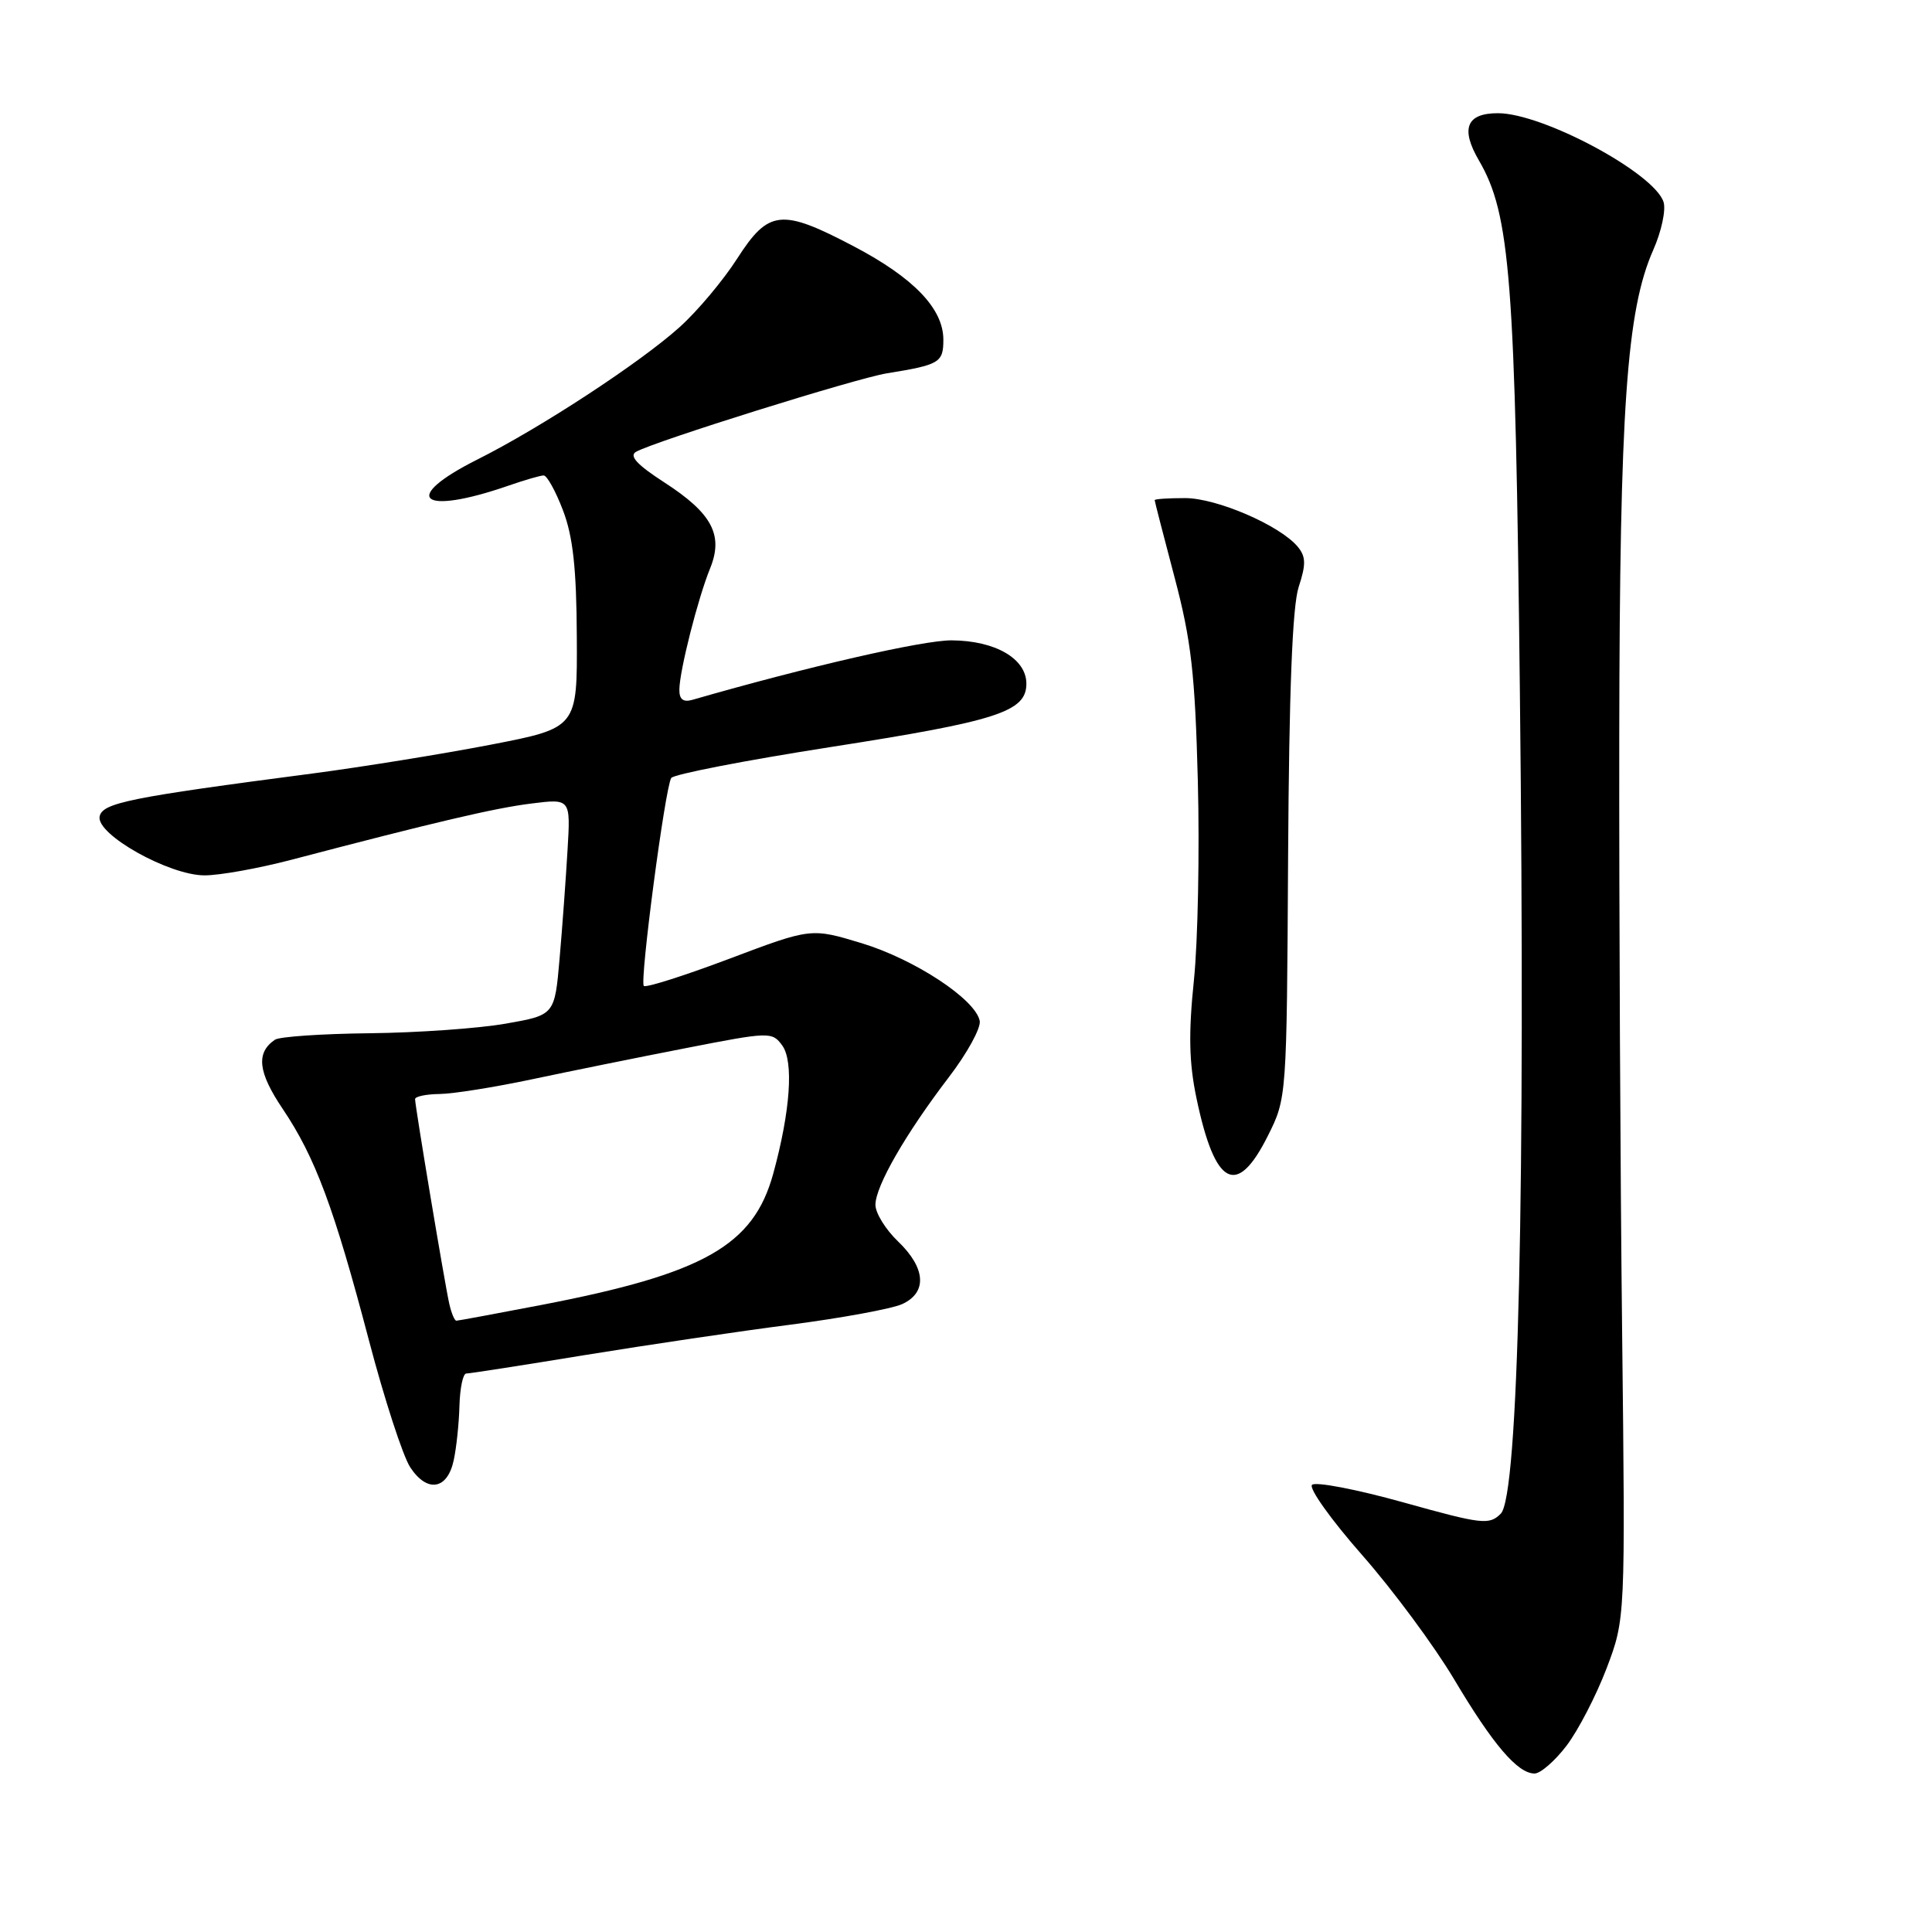 <?xml version="1.0" encoding="UTF-8" standalone="no"?>
<!DOCTYPE svg PUBLIC "-//W3C//DTD SVG 1.1//EN" "http://www.w3.org/Graphics/SVG/1.1/DTD/svg11.dtd" >
<svg xmlns="http://www.w3.org/2000/svg" xmlns:xlink="http://www.w3.org/1999/xlink" version="1.1" viewBox="0 0 256 256">
 <g >
 <path fill="currentColor"
d=" M 207.57 231.32 C 209.12 229.29 211.50 224.68 212.88 221.07 C 215.37 214.50 215.37 214.50 214.94 176.50 C 214.70 155.60 214.53 120.05 214.56 97.50 C 214.62 54.10 215.53 41.12 219.06 33.13 C 220.15 30.68 220.76 27.82 220.43 26.77 C 219.21 22.93 204.43 15.00 198.48 15.00 C 194.32 15.00 193.50 17.03 195.96 21.25 C 200.13 28.41 200.78 36.81 201.39 91.50 C 202.14 157.86 201.20 198.23 198.86 200.57 C 197.33 202.10 196.40 201.99 185.94 199.07 C 179.74 197.34 174.30 196.30 173.85 196.75 C 173.40 197.20 176.38 201.38 180.47 206.03 C 184.57 210.69 190.05 218.10 192.67 222.50 C 197.82 231.16 201.09 235.00 203.34 235.00 C 204.12 235.00 206.03 233.34 207.57 231.32 Z  M 60.12 193.49 C 60.48 191.84 60.82 188.59 60.88 186.25 C 60.95 183.91 61.35 182.00 61.78 182.00 C 62.22 182.00 69.30 180.90 77.53 179.55 C 85.77 178.21 98.03 176.39 104.79 175.52 C 111.54 174.64 118.18 173.42 119.54 172.80 C 122.89 171.27 122.68 168.03 119.00 164.50 C 117.35 162.92 116.00 160.74 116.00 159.65 C 116.00 157.18 119.98 150.26 125.73 142.73 C 128.16 139.56 129.99 136.21 129.82 135.28 C 129.27 132.42 121.21 127.12 114.18 124.98 C 107.48 122.95 107.48 122.95 96.64 127.04 C 90.67 129.29 85.57 130.91 85.31 130.64 C 84.74 130.07 88.12 104.42 88.94 103.09 C 89.25 102.60 98.72 100.76 109.98 99.00 C 132.18 95.54 136.00 94.31 136.00 90.59 C 136.00 87.28 131.89 84.89 126.11 84.85 C 122.31 84.82 106.98 88.34 91.75 92.73 C 90.53 93.08 90.00 92.67 90.02 91.37 C 90.04 88.88 92.47 79.30 94.09 75.32 C 95.89 70.90 94.36 68.02 88.04 63.93 C 84.39 61.57 83.32 60.40 84.29 59.86 C 86.79 58.46 113.44 50.13 117.50 49.47 C 124.50 48.34 125.00 48.05 125.00 45.01 C 125.00 40.90 121.07 36.81 113.13 32.64 C 103.54 27.60 101.85 27.78 97.69 34.25 C 95.84 37.14 92.41 41.23 90.06 43.34 C 84.83 48.05 71.65 56.68 63.25 60.89 C 52.95 66.06 55.73 68.39 67.38 64.35 C 69.51 63.61 71.61 63.00 72.04 63.00 C 72.48 63.00 73.63 65.08 74.60 67.63 C 75.92 71.08 76.39 75.32 76.43 84.35 C 76.50 96.45 76.50 96.45 65.00 98.68 C 58.67 99.90 48.10 101.61 41.50 102.48 C 17.09 105.67 13.55 106.39 13.20 108.20 C 12.74 110.57 22.39 115.98 27.09 115.99 C 29.06 116.00 34.24 115.07 38.59 113.93 C 57.72 108.91 65.57 107.07 70.42 106.47 C 75.61 105.82 75.61 105.82 75.20 112.66 C 74.98 116.42 74.51 122.88 74.15 127.00 C 73.50 134.50 73.50 134.50 67.00 135.64 C 63.42 136.27 55.33 136.84 49.00 136.91 C 42.67 136.98 37.02 137.36 36.43 137.77 C 33.89 139.50 34.18 142.07 37.47 146.95 C 41.78 153.36 44.27 160.06 48.89 177.62 C 50.93 185.39 53.39 192.95 54.36 194.43 C 56.60 197.84 59.29 197.40 60.12 193.49 Z  M 168.00 150.50 C 170.50 145.51 170.50 145.46 170.68 113.50 C 170.81 91.54 171.25 80.33 172.08 77.78 C 173.07 74.77 173.04 73.76 171.96 72.45 C 169.61 69.62 161.23 66.00 157.03 66.00 C 154.81 66.00 153.00 66.12 153.00 66.27 C 153.00 66.42 154.19 71.04 155.64 76.52 C 157.85 84.88 158.35 89.27 158.72 103.50 C 158.96 112.85 158.73 124.72 158.20 129.88 C 157.47 136.94 157.55 140.80 158.54 145.52 C 160.99 157.22 163.88 158.74 168.00 150.50 Z  M 59.53 172.75 C 58.93 170.10 55.00 146.57 55.00 145.64 C 55.00 145.29 56.46 144.98 58.25 144.96 C 60.04 144.94 65.55 144.06 70.50 143.01 C 75.45 141.96 84.62 140.10 90.89 138.88 C 101.99 136.71 102.31 136.70 103.65 138.53 C 105.19 140.64 104.73 147.22 102.46 155.51 C 99.84 165.05 93.28 168.77 71.70 172.92 C 65.76 174.06 60.70 175.00 60.47 175.00 C 60.23 175.00 59.81 173.99 59.53 172.75 Z "/>
</g>
</svg>